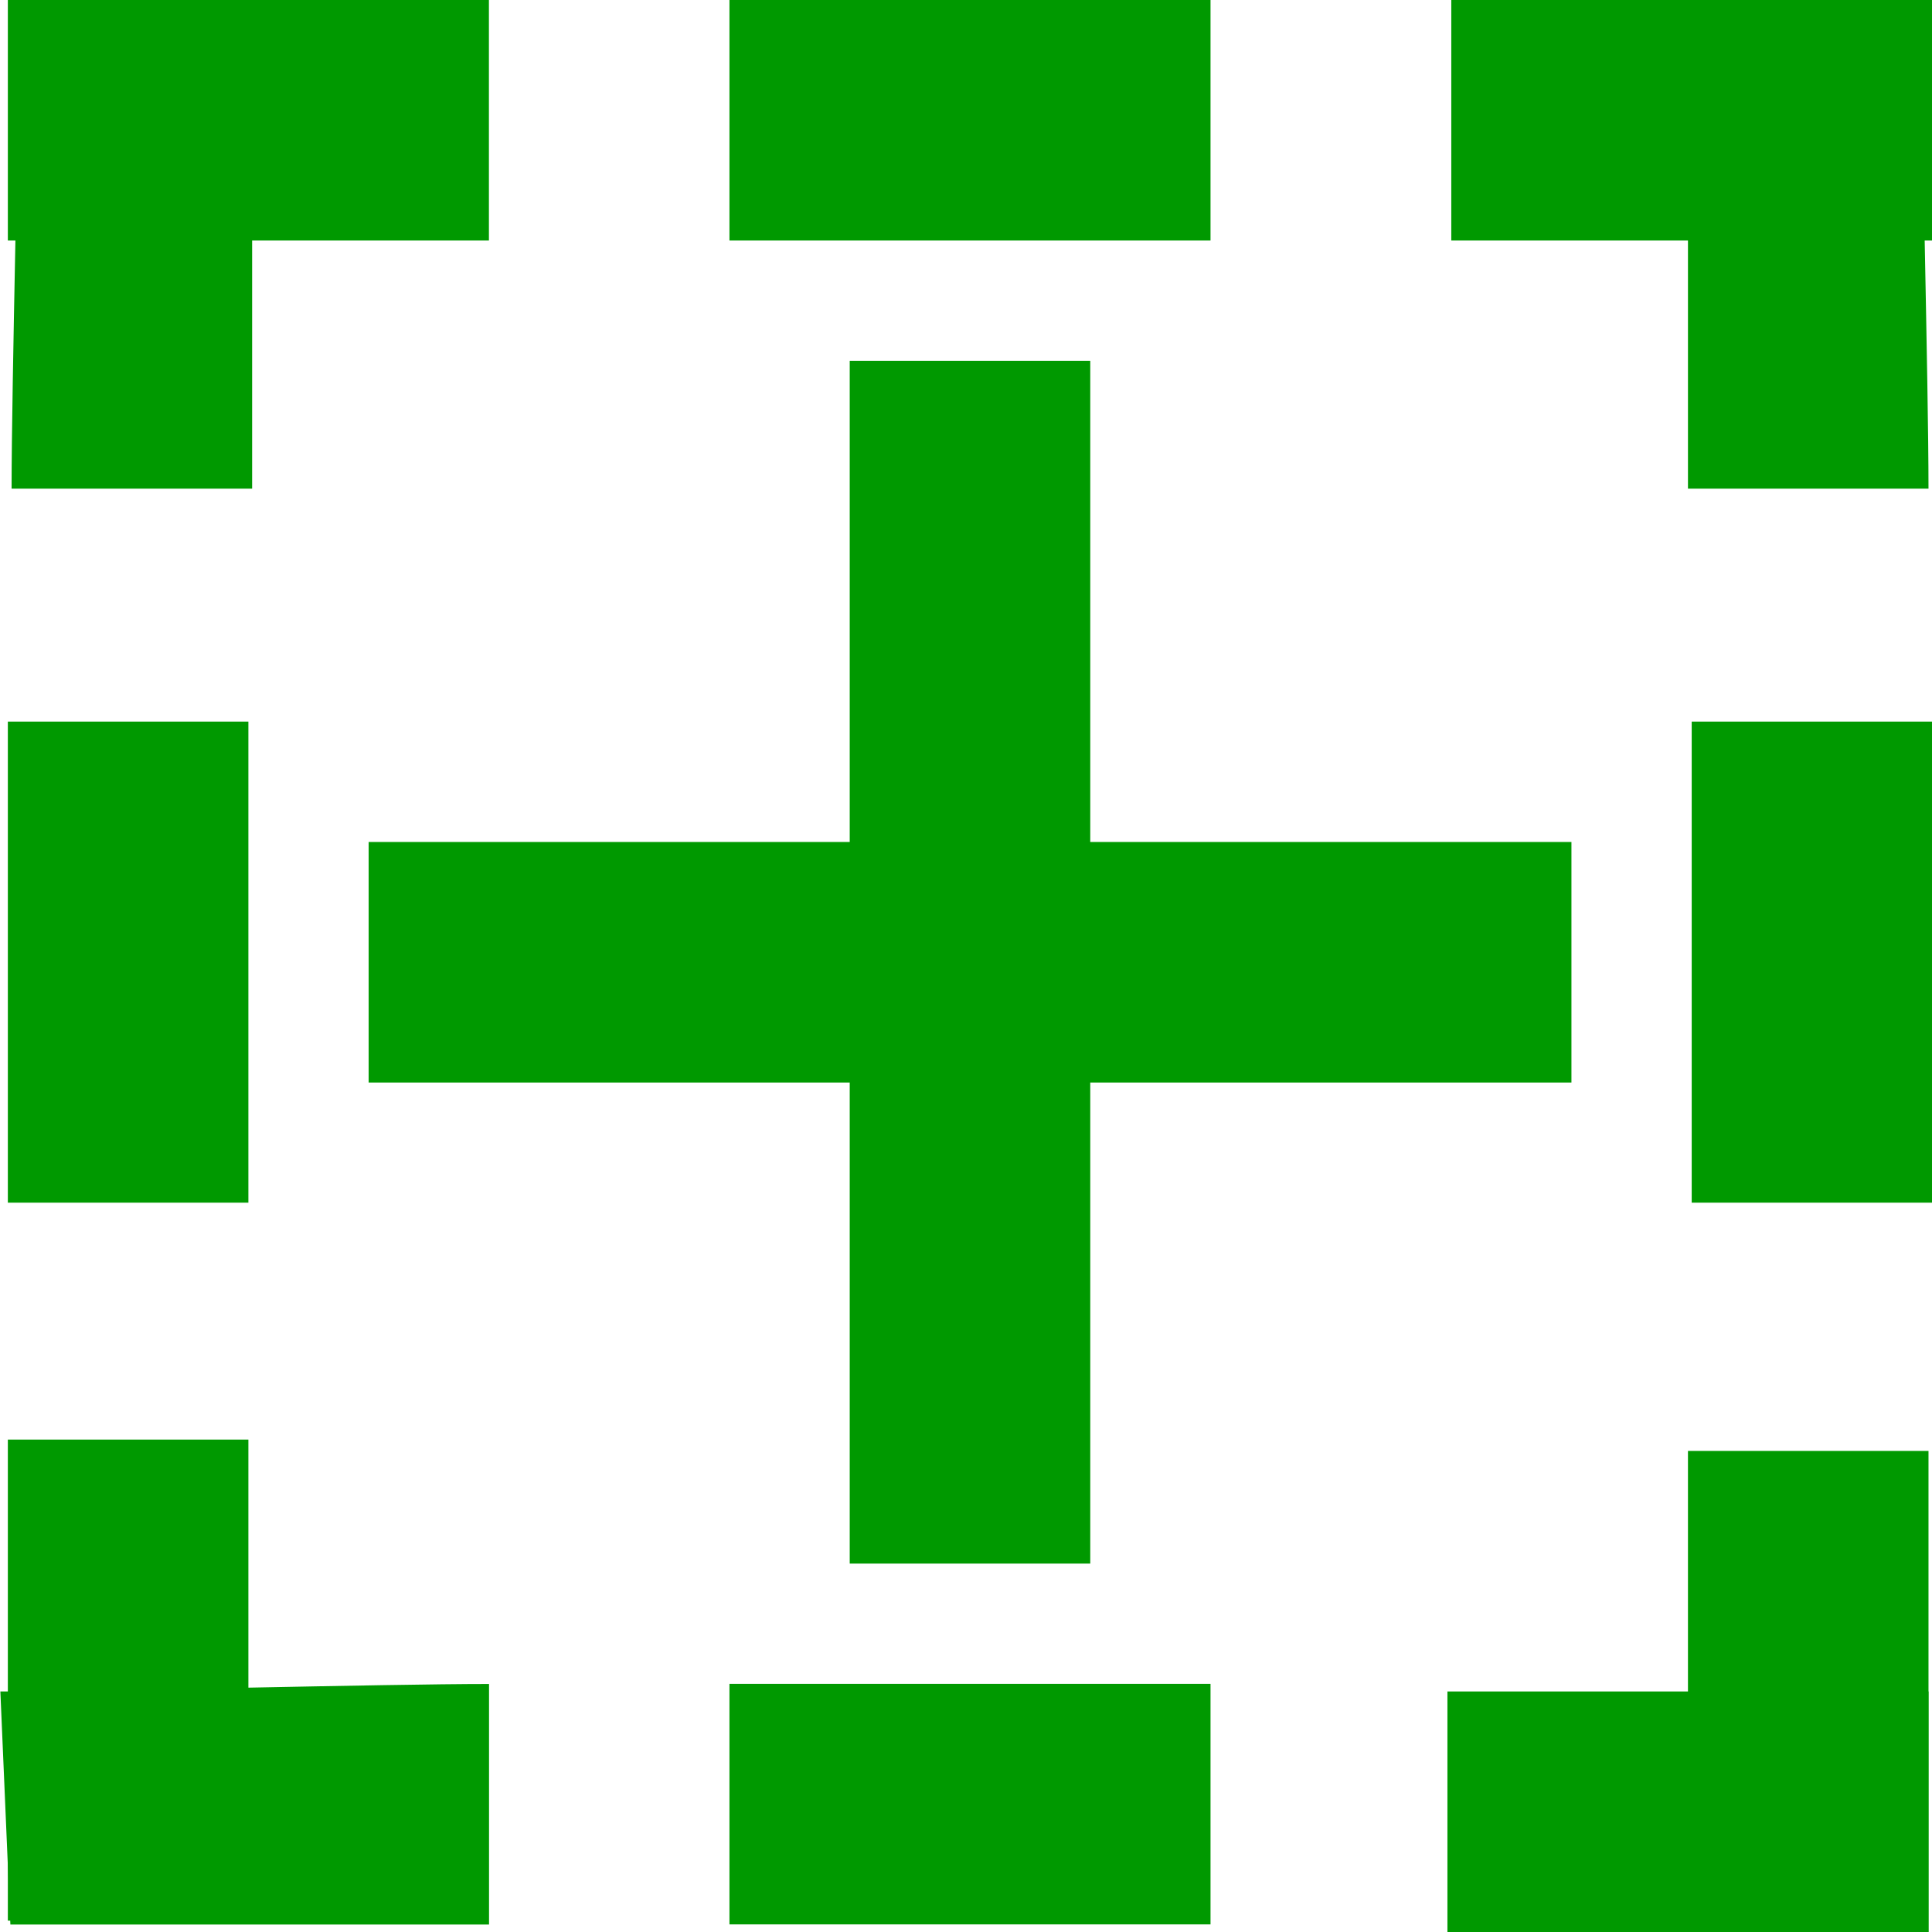 <?xml version='1.0' encoding='UTF-8'?>
<!-- Created with Inkscape (http://www.inkscape.org/) and export_objects.py -->
<svg xmlns:cc="http://creativecommons.org/ns#" xmlns:dc="http://purl.org/dc/elements/1.1/" xmlns:inkscape="http://www.inkscape.org/namespaces/inkscape" xmlns:rdf="http://www.w3.org/1999/02/22-rdf-syntax-ns#" xmlns:sodipodi="http://sodipodi.sourceforge.net/DTD/sodipodi-0.dtd" xmlns:xlink="http://www.w3.org/1999/xlink" xmlns="http://www.w3.org/2000/svg" version="1.1" id="svg1" width="16" height="16" viewBox="0 0 16 16" sodipodi:docname="snap-bounding-box-center-symbolic.svg">
<sodipodi:namedview objecttolerance="10" gridtolerance="10" guidetolerance="10" id="namedview" showgrid="true" inkscape:zoom="0.6002936" inkscape:cx="732.67439" inkscape:cy="-567.94603" inkscape:window-width="1920" inkscape:window-height="1016" inkscape:window-x="0" inkscape:window-y="27" inkscape:window-maximized="1" inkscape:current-layer="layer1">
    <inkscape:grid type="xygrid" id="grid"/>
  </sodipodi:namedview>
  <g transform="matrix(1,0,0,1,-708.935,-506.425)" id="snap-bounding-box-center" inkscape:label="00324">
      <path inkscape:connector-curvature="0" id="rect22584" d="m 709,506.487 h 15.938 v 15.938 h -15.938 z" style="opacity:0;fill:none"/>
      <path style="opacity:1;fill:#009900" d="m 724.844,506.425 -1.93,0.083 v 3.964 h 1.992 c 0,-0.881 -0.062,-3.166 -0.062,-4.047 z" id="path22586" inkscape:connector-curvature="0"/>
      <path inkscape:connector-curvature="0" id="rect22588" d="m -724.906,-522.425 h 1.992 v 3.984 h -1.992 z" style="opacity:1;fill:#009900" transform="scale(-1)"/>
      <path inkscape:connector-curvature="0" id="rect22590" d="m -522.362,714.976 h 1.992 v 3.984 h -1.992 z" style="opacity:1;fill:#009900" transform="rotate(-90)"/>
      <path inkscape:connector-curvature="0" id="rect22592" d="m -724.906,-522.425 h 3.984 v 1.992 h -3.984 z" style="opacity:1;fill:#009900" transform="scale(-1)"/>
      <path inkscape:connector-curvature="0" id="rect22594" d="m -508.417,714.976 h 1.992 v 3.984 h -1.992 z" style="opacity:1;fill:#009900" transform="rotate(-90)"/>
      <path inkscape:connector-curvature="0" id="rect22596" d="m -724.938,-508.417 h 3.984 v 1.992 h -3.984 z" style="opacity:1;fill:#009900" transform="scale(-1)"/>
      <path inkscape:connector-curvature="0" id="rect22604" d="m 715.972,-519.374 h 1.992 v 9.961 h -1.992 z" style="opacity:1;fill:#009900" transform="scale(1,-1)"/>
      <path inkscape:connector-curvature="0" id="path22606" d="m 709.093,506.425 1.93,0.083 v 3.964 h -1.992 c 0,-0.881 0.062,-3.166 0.062,-4.047 z" style="opacity:1;fill:#009900"/>
      <path inkscape:connector-curvature="0" id="rect22608" d="m 709,-508.417 h 3.984 v 1.992 h -3.984 z" style="opacity:1;fill:#009900" transform="scale(1,-1)"/>
      <path inkscape:connector-curvature="0" id="path22610" d="m 708.938,520.433 0.083,1.93 h 3.964 v -1.992 c -0.881,0 -3.166,0.062 -4.047,0.062 z" style="opacity:1;fill:#009900"/>
      <path inkscape:connector-curvature="0" id="rect22612" d="m 518.347,-710.992 h 3.984 v 1.992 h -3.984 z" style="opacity:1;fill:#009900" transform="rotate(90)"/>
      <path inkscape:connector-curvature="0" id="rect22614" d="m 711.988,513.398 h 9.961 v 1.992 h -9.961 z" style="opacity:1;fill:#009900"/>
      <path inkscape:connector-curvature="0" id="rect22616" d="m 709,512.401 h 1.992 v 3.984 h -1.992 z" style="opacity:1;fill:#009900"/>
      <path inkscape:connector-curvature="0" id="rect22618" d="m 722.945,512.401 h 1.992 v 3.984 h -1.992 z" style="opacity:1;fill:#009900"/>
    </g>
    </svg>
